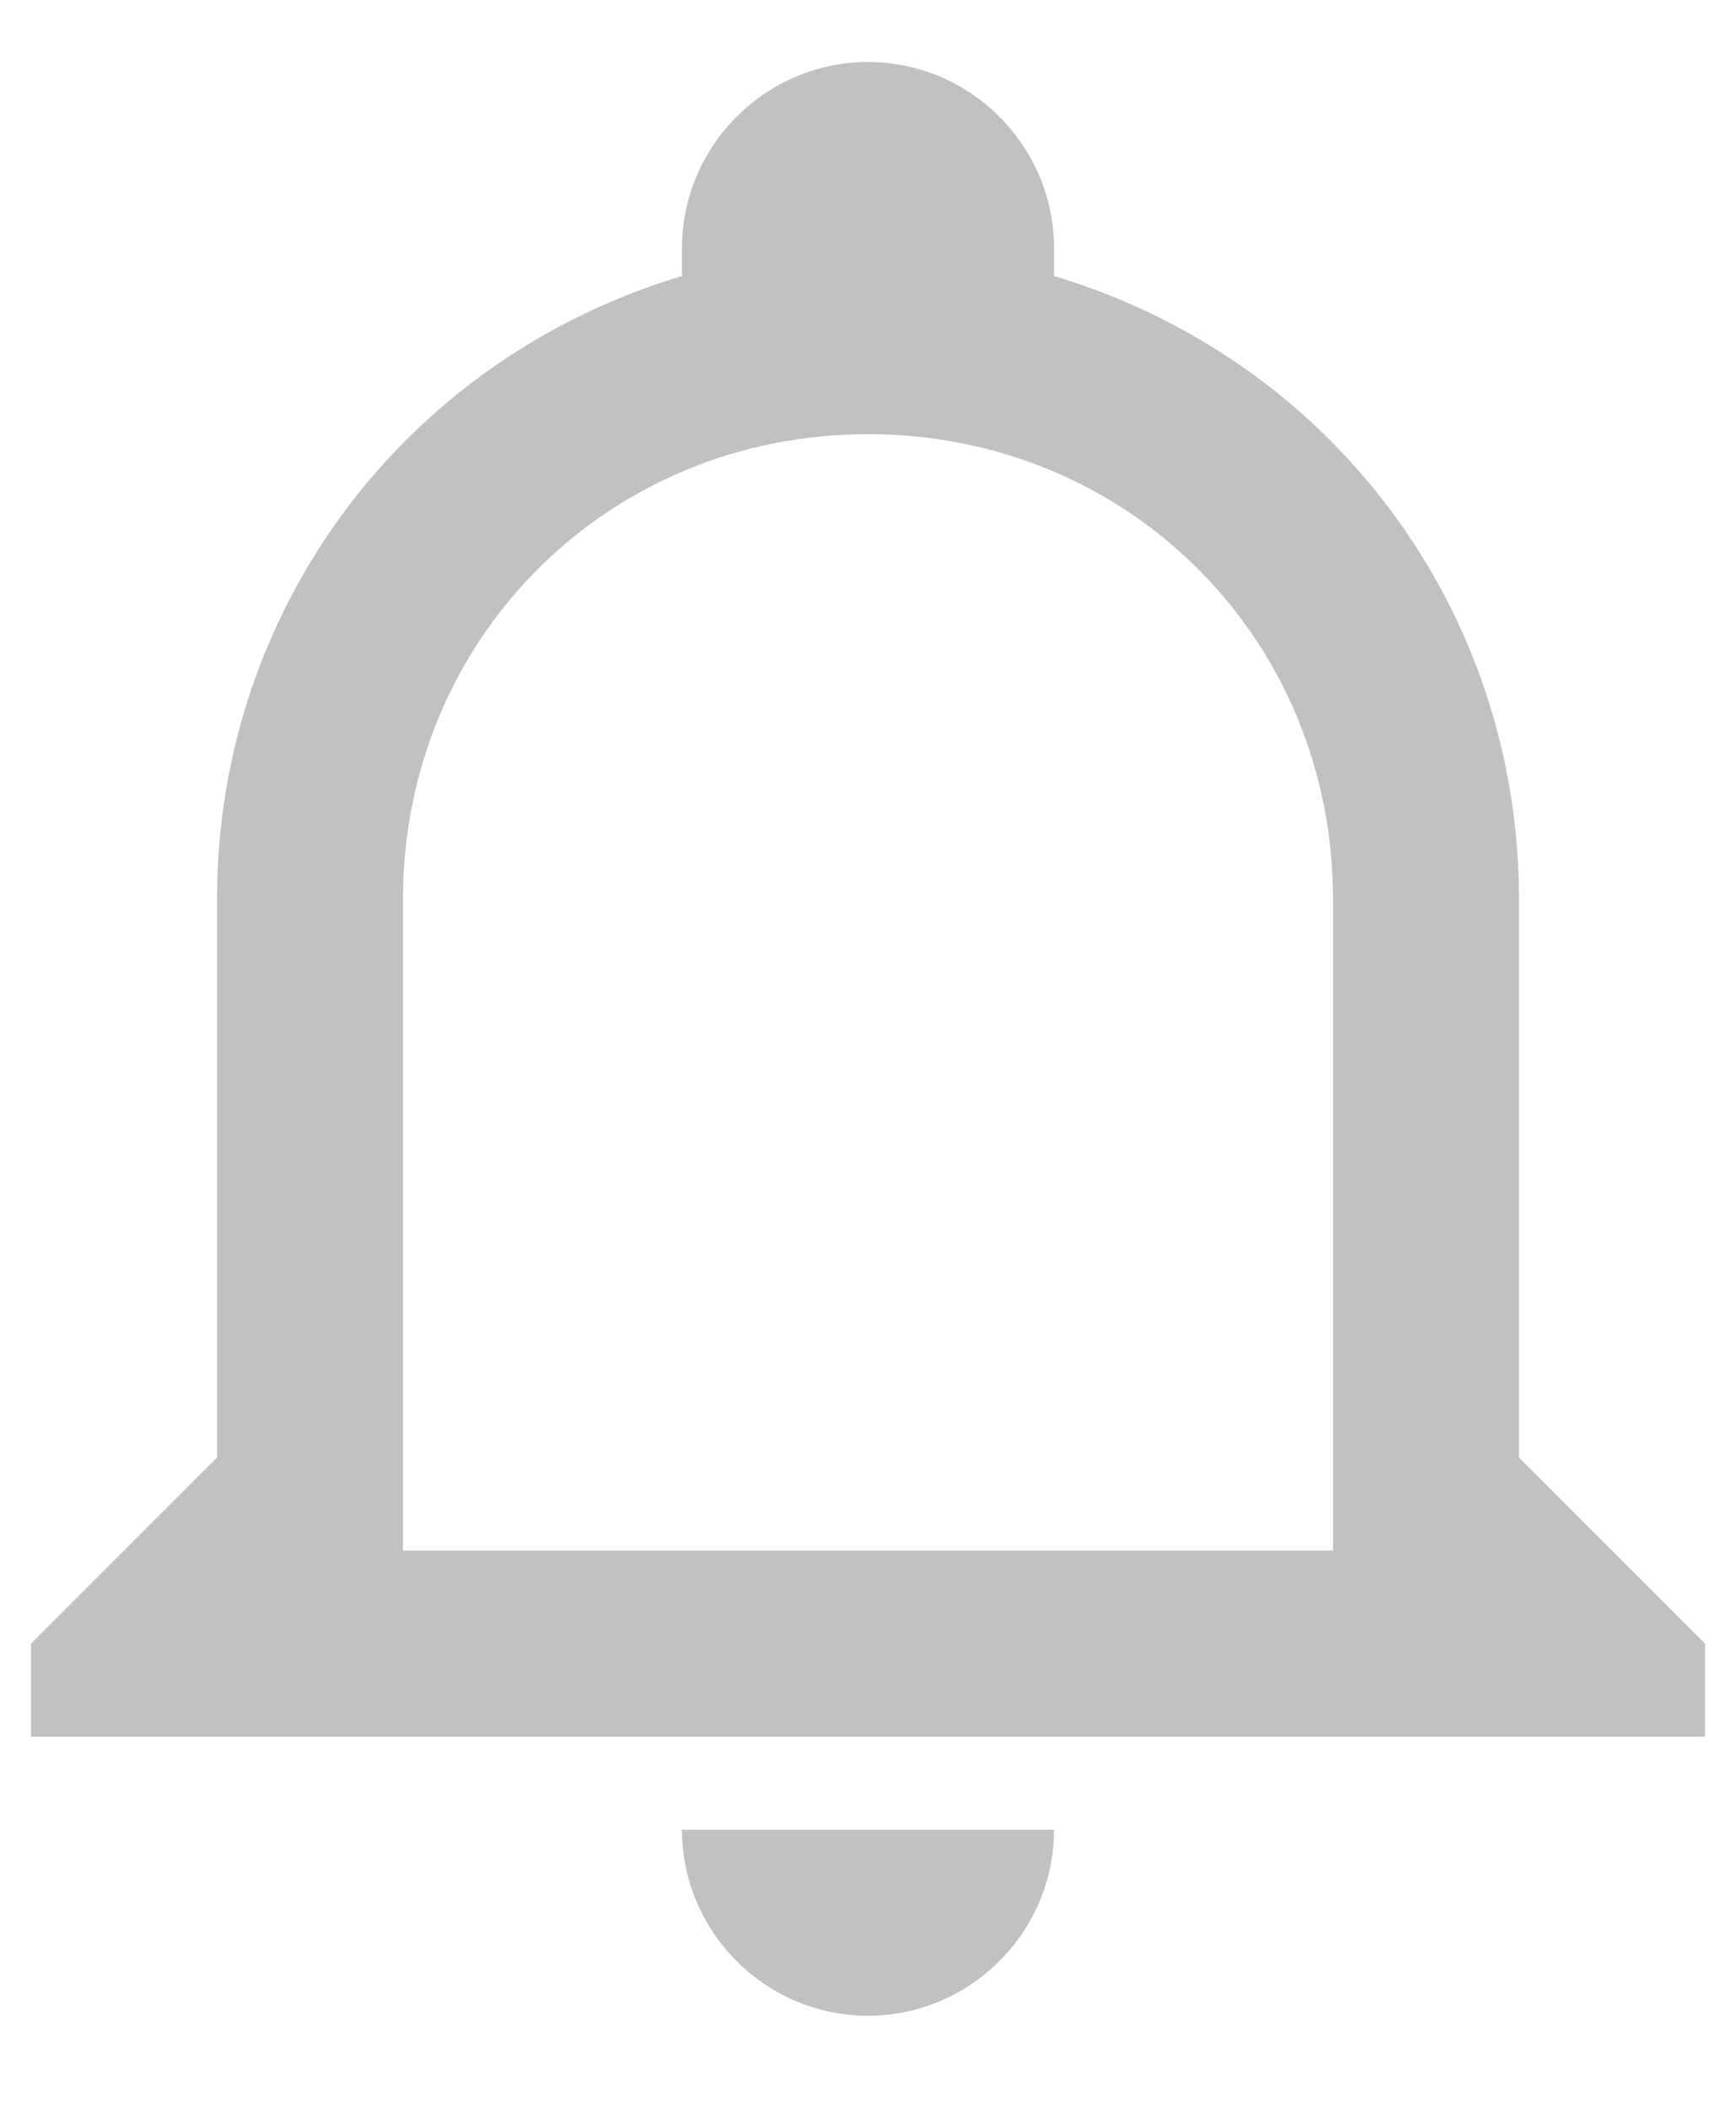 <svg width="14" height="17" viewBox="0 0 14 17" fill="none" xmlns="http://www.w3.org/2000/svg">
<path d="M5.5 14.75H8.5C8.5 15.575 7.825 16.25 7 16.25C6.175 16.25 5.5 15.575 5.5 14.75ZM13.75 13.25V14H0.25V13.25L1.75 11.75V7.25C1.75 4.925 3.25 2.9 5.5 2.225V2C5.5 1.175 6.175 0.5 7 0.5C7.825 0.5 8.5 1.175 8.5 2V2.225C10.75 2.9 12.25 4.925 12.25 7.25V11.75L13.75 13.25ZM10.75 7.25C10.75 5.15 9.1 3.5 7 3.5C4.9 3.5 3.25 5.15 3.25 7.25V12.5H10.75V7.25Z" fill="#C1C1C1"/>
</svg>
